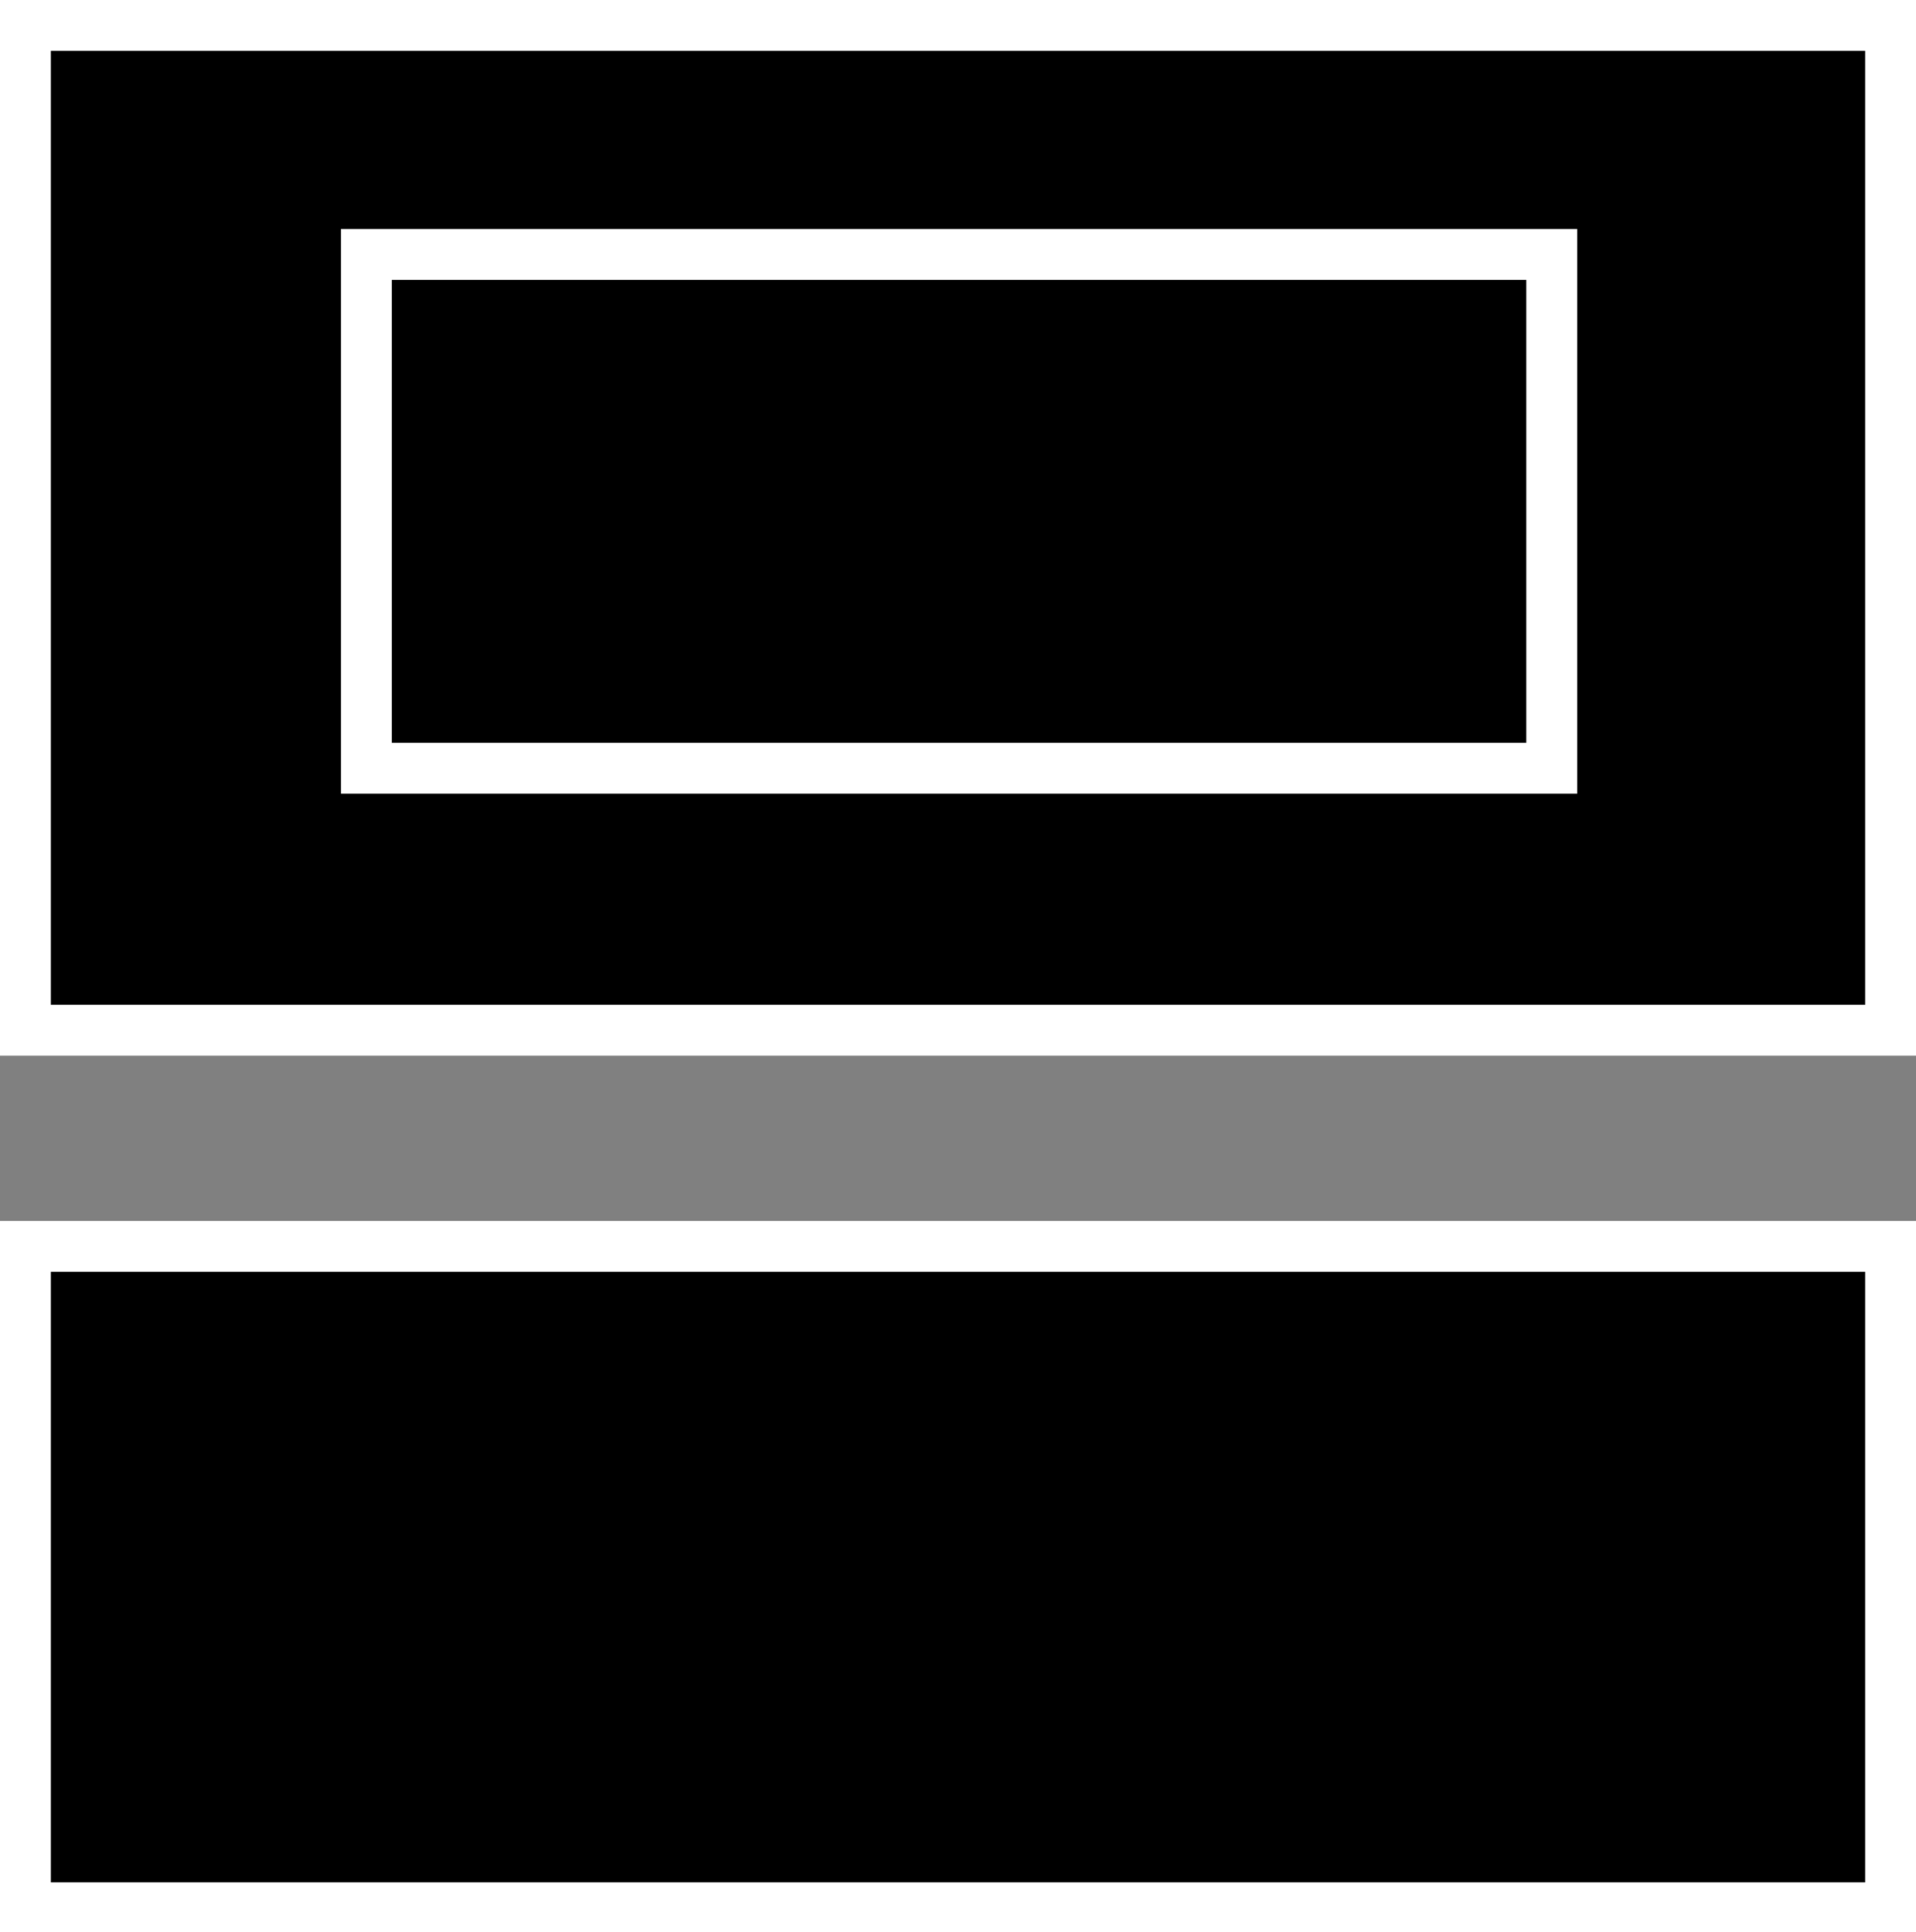 <svg xmlns="http://www.w3.org/2000/svg" viewBox="0 0 37.66 37.98"><rect x="0" y="0" width="37.66" height="37.98" fill="#808080" stroke="none"/><defs><style>.cls-1{fill:#fff;}</style></defs><g id="Livello_2" data-name="Livello 2"><g id="Layer_2" data-name="Layer 2"><rect x="0.5" y="0.5" width="36.66" height="19.75"/><path class="cls-1" d="M36.66,1V19.75H1V1H36.66m1-1H0V20.75H37.66V0Z"/><rect x="7.2" y="5" width="23.26" height="10.1"/><path class="cls-1" d="M30,5.5v9.1H7.7V5.5H30m1-1H6.7V15.6H31V4.5Z"/><rect x="0.5" y="24.44" width="36.66" height="13.04"/><path class="cls-1" d="M36.66,24.94V37H1v-12H36.66m1-1H0V38H37.66v-14Z"/></g></g></svg>
